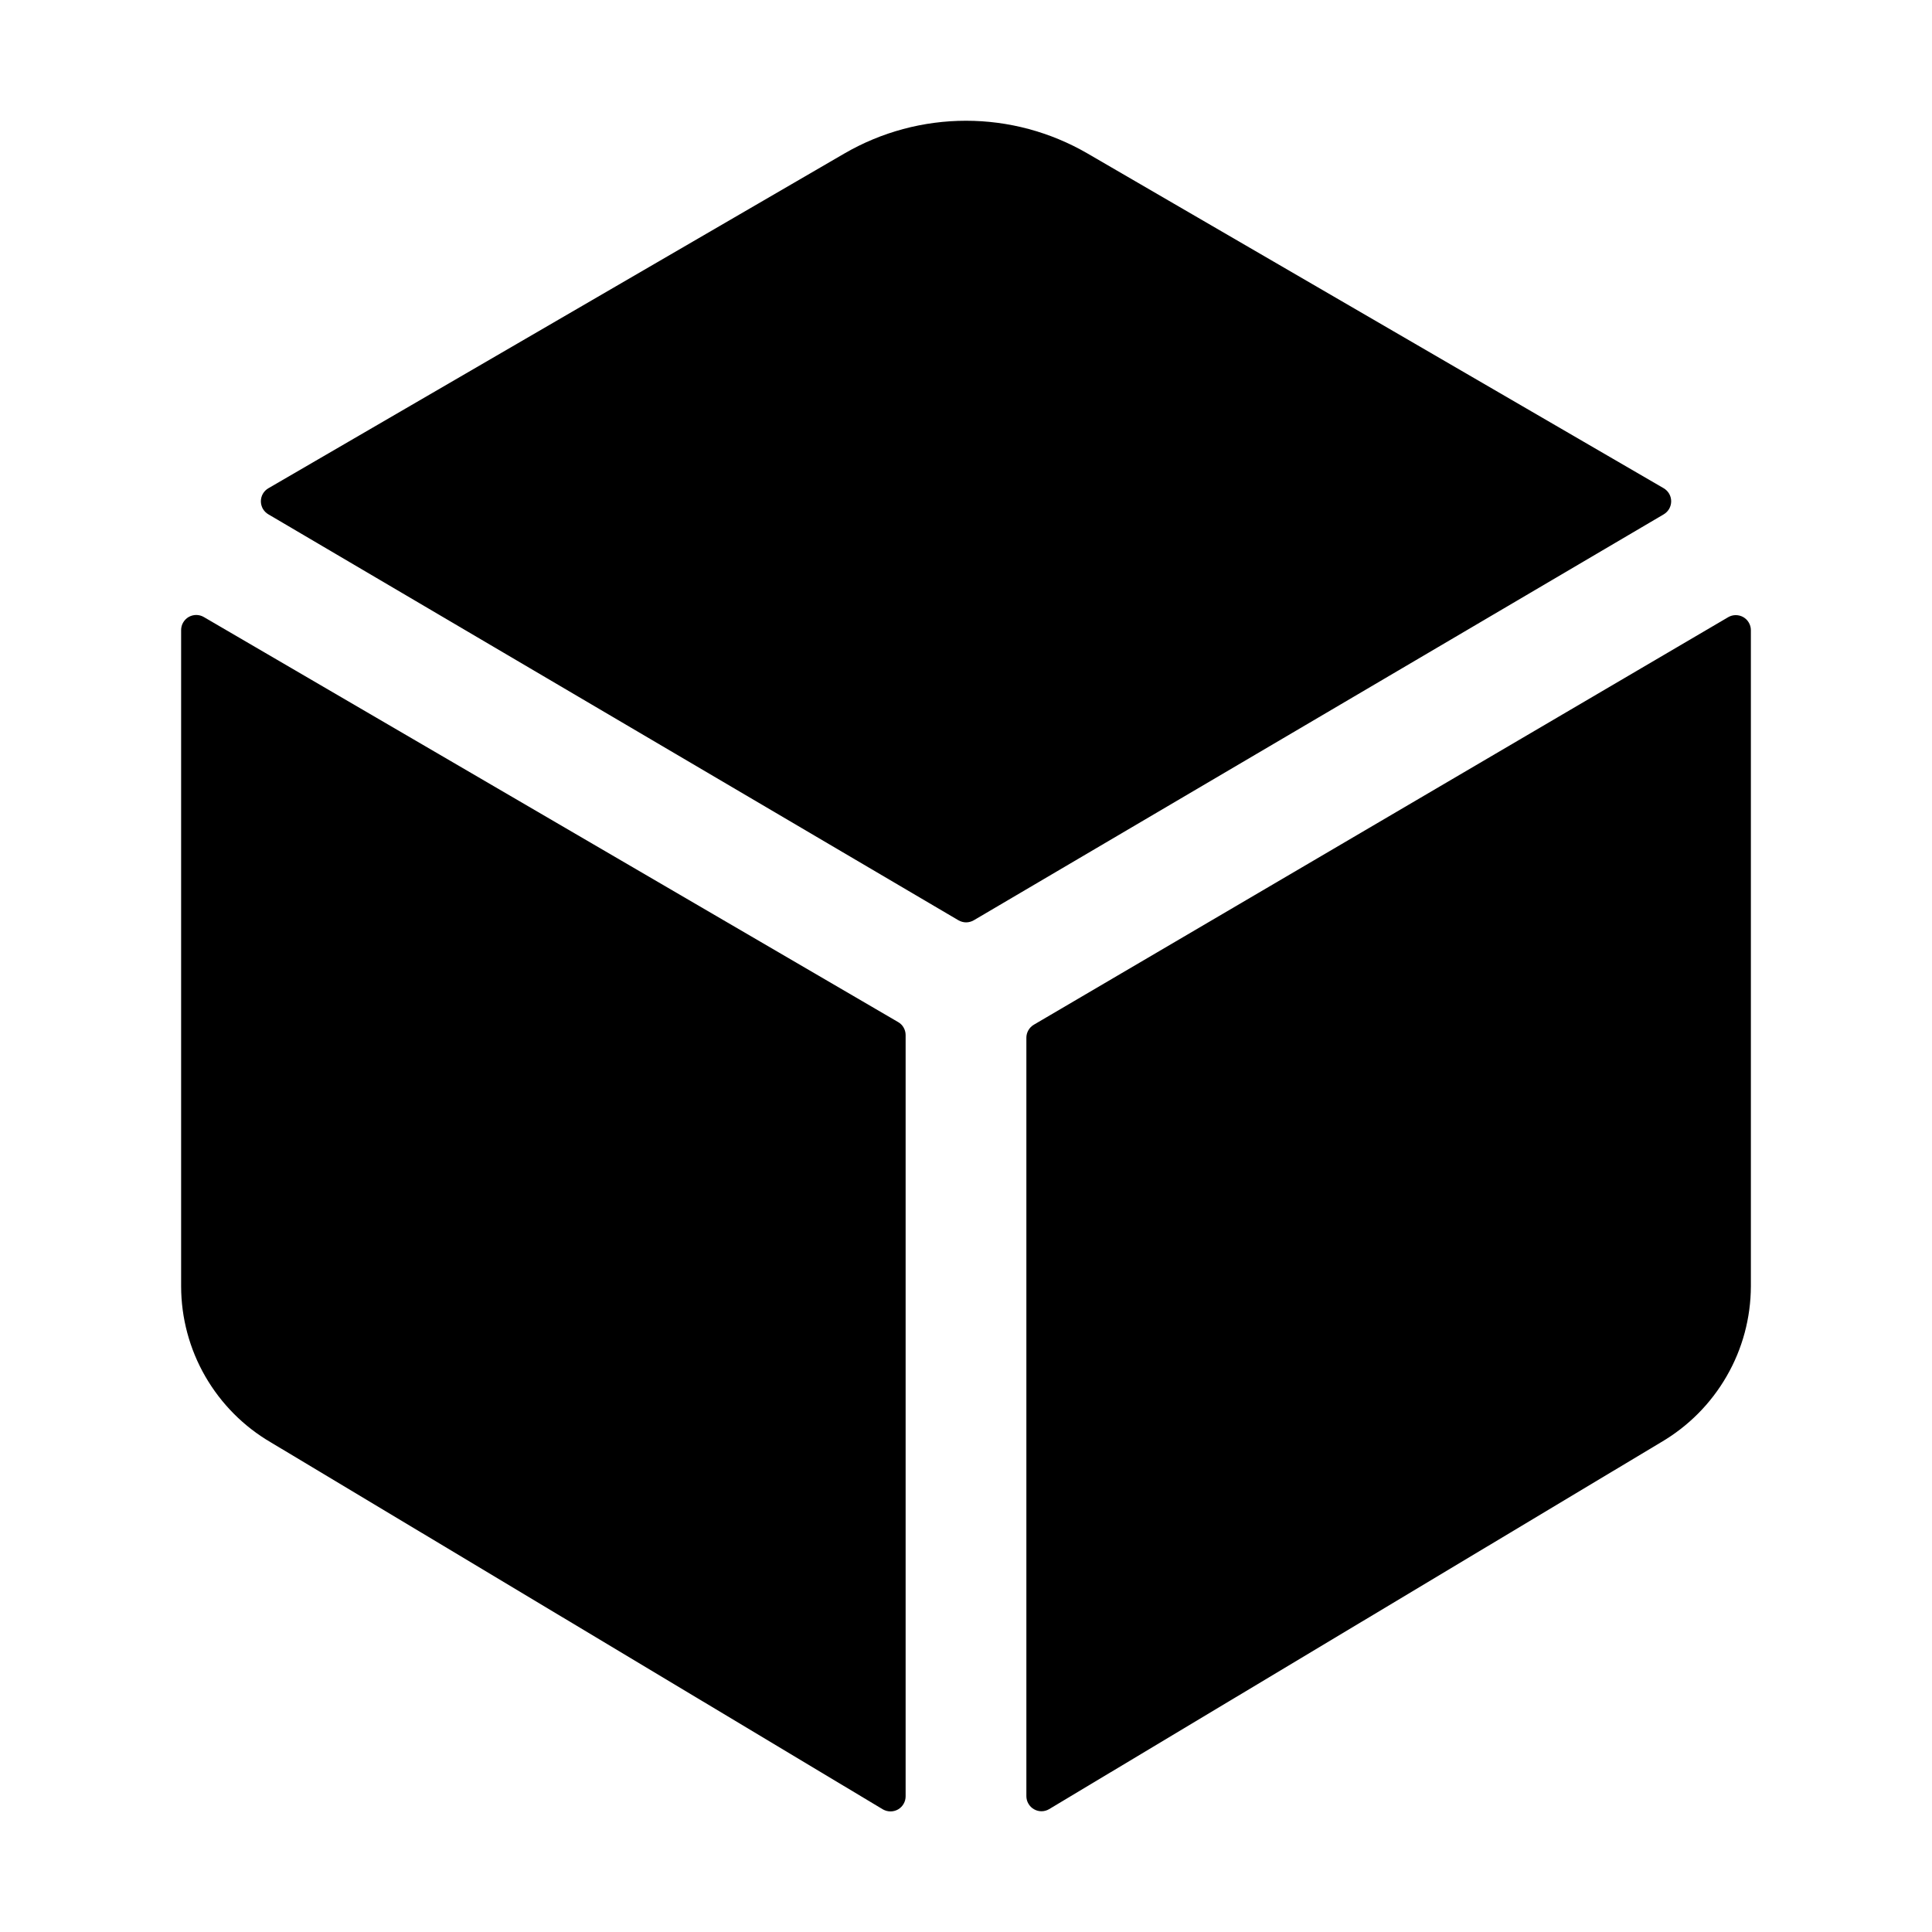 <svg width="36" height="36" viewBox="0 0 36 36" fill="none" xmlns="http://www.w3.org/2000/svg">
<path d="M31.001 9.584C31.043 9.559 31.078 9.523 31.103 9.481C31.127 9.438 31.14 9.39 31.14 9.341C31.14 9.292 31.127 9.243 31.103 9.201C31.078 9.158 31.043 9.123 31.001 9.098L20.261 2.858C19.574 2.46 18.794 2.25 18 2.25C17.205 2.25 16.425 2.46 15.738 2.858L5.001 9.098C4.958 9.123 4.923 9.158 4.898 9.201C4.874 9.243 4.861 9.292 4.861 9.341C4.861 9.39 4.874 9.438 4.898 9.481C4.923 9.523 4.958 9.559 5.001 9.584L17.859 17.148C17.903 17.173 17.952 17.187 18.002 17.187C18.052 17.187 18.102 17.173 18.145 17.148L31.001 9.584ZM3.797 11.497C3.754 11.472 3.705 11.459 3.656 11.459C3.606 11.459 3.558 11.473 3.515 11.497C3.472 11.522 3.437 11.558 3.412 11.601C3.387 11.644 3.375 11.693 3.375 11.742V23.969C3.376 24.558 3.531 25.137 3.825 25.647C4.12 26.158 4.542 26.583 5.051 26.879L16.453 33.716C16.496 33.74 16.544 33.753 16.594 33.753C16.643 33.753 16.692 33.74 16.734 33.716C16.777 33.691 16.812 33.656 16.837 33.613C16.862 33.57 16.875 33.522 16.875 33.472V19.287C16.875 19.238 16.862 19.189 16.837 19.146C16.813 19.104 16.777 19.068 16.734 19.044L3.797 11.497ZM19.125 19.336V33.469C19.125 33.518 19.138 33.567 19.163 33.609C19.188 33.652 19.223 33.688 19.266 33.712C19.308 33.737 19.357 33.75 19.406 33.75C19.456 33.75 19.504 33.737 19.547 33.712L30.948 26.876C31.457 26.579 31.879 26.155 32.173 25.645C32.468 25.136 32.623 24.558 32.625 23.969V11.742C32.625 11.693 32.612 11.645 32.587 11.602C32.562 11.559 32.527 11.524 32.484 11.499C32.441 11.475 32.393 11.462 32.343 11.462C32.294 11.462 32.246 11.475 32.203 11.5L19.266 19.093C19.223 19.118 19.188 19.153 19.163 19.196C19.138 19.239 19.125 19.287 19.125 19.336Z" fill="black"/>
</svg>

